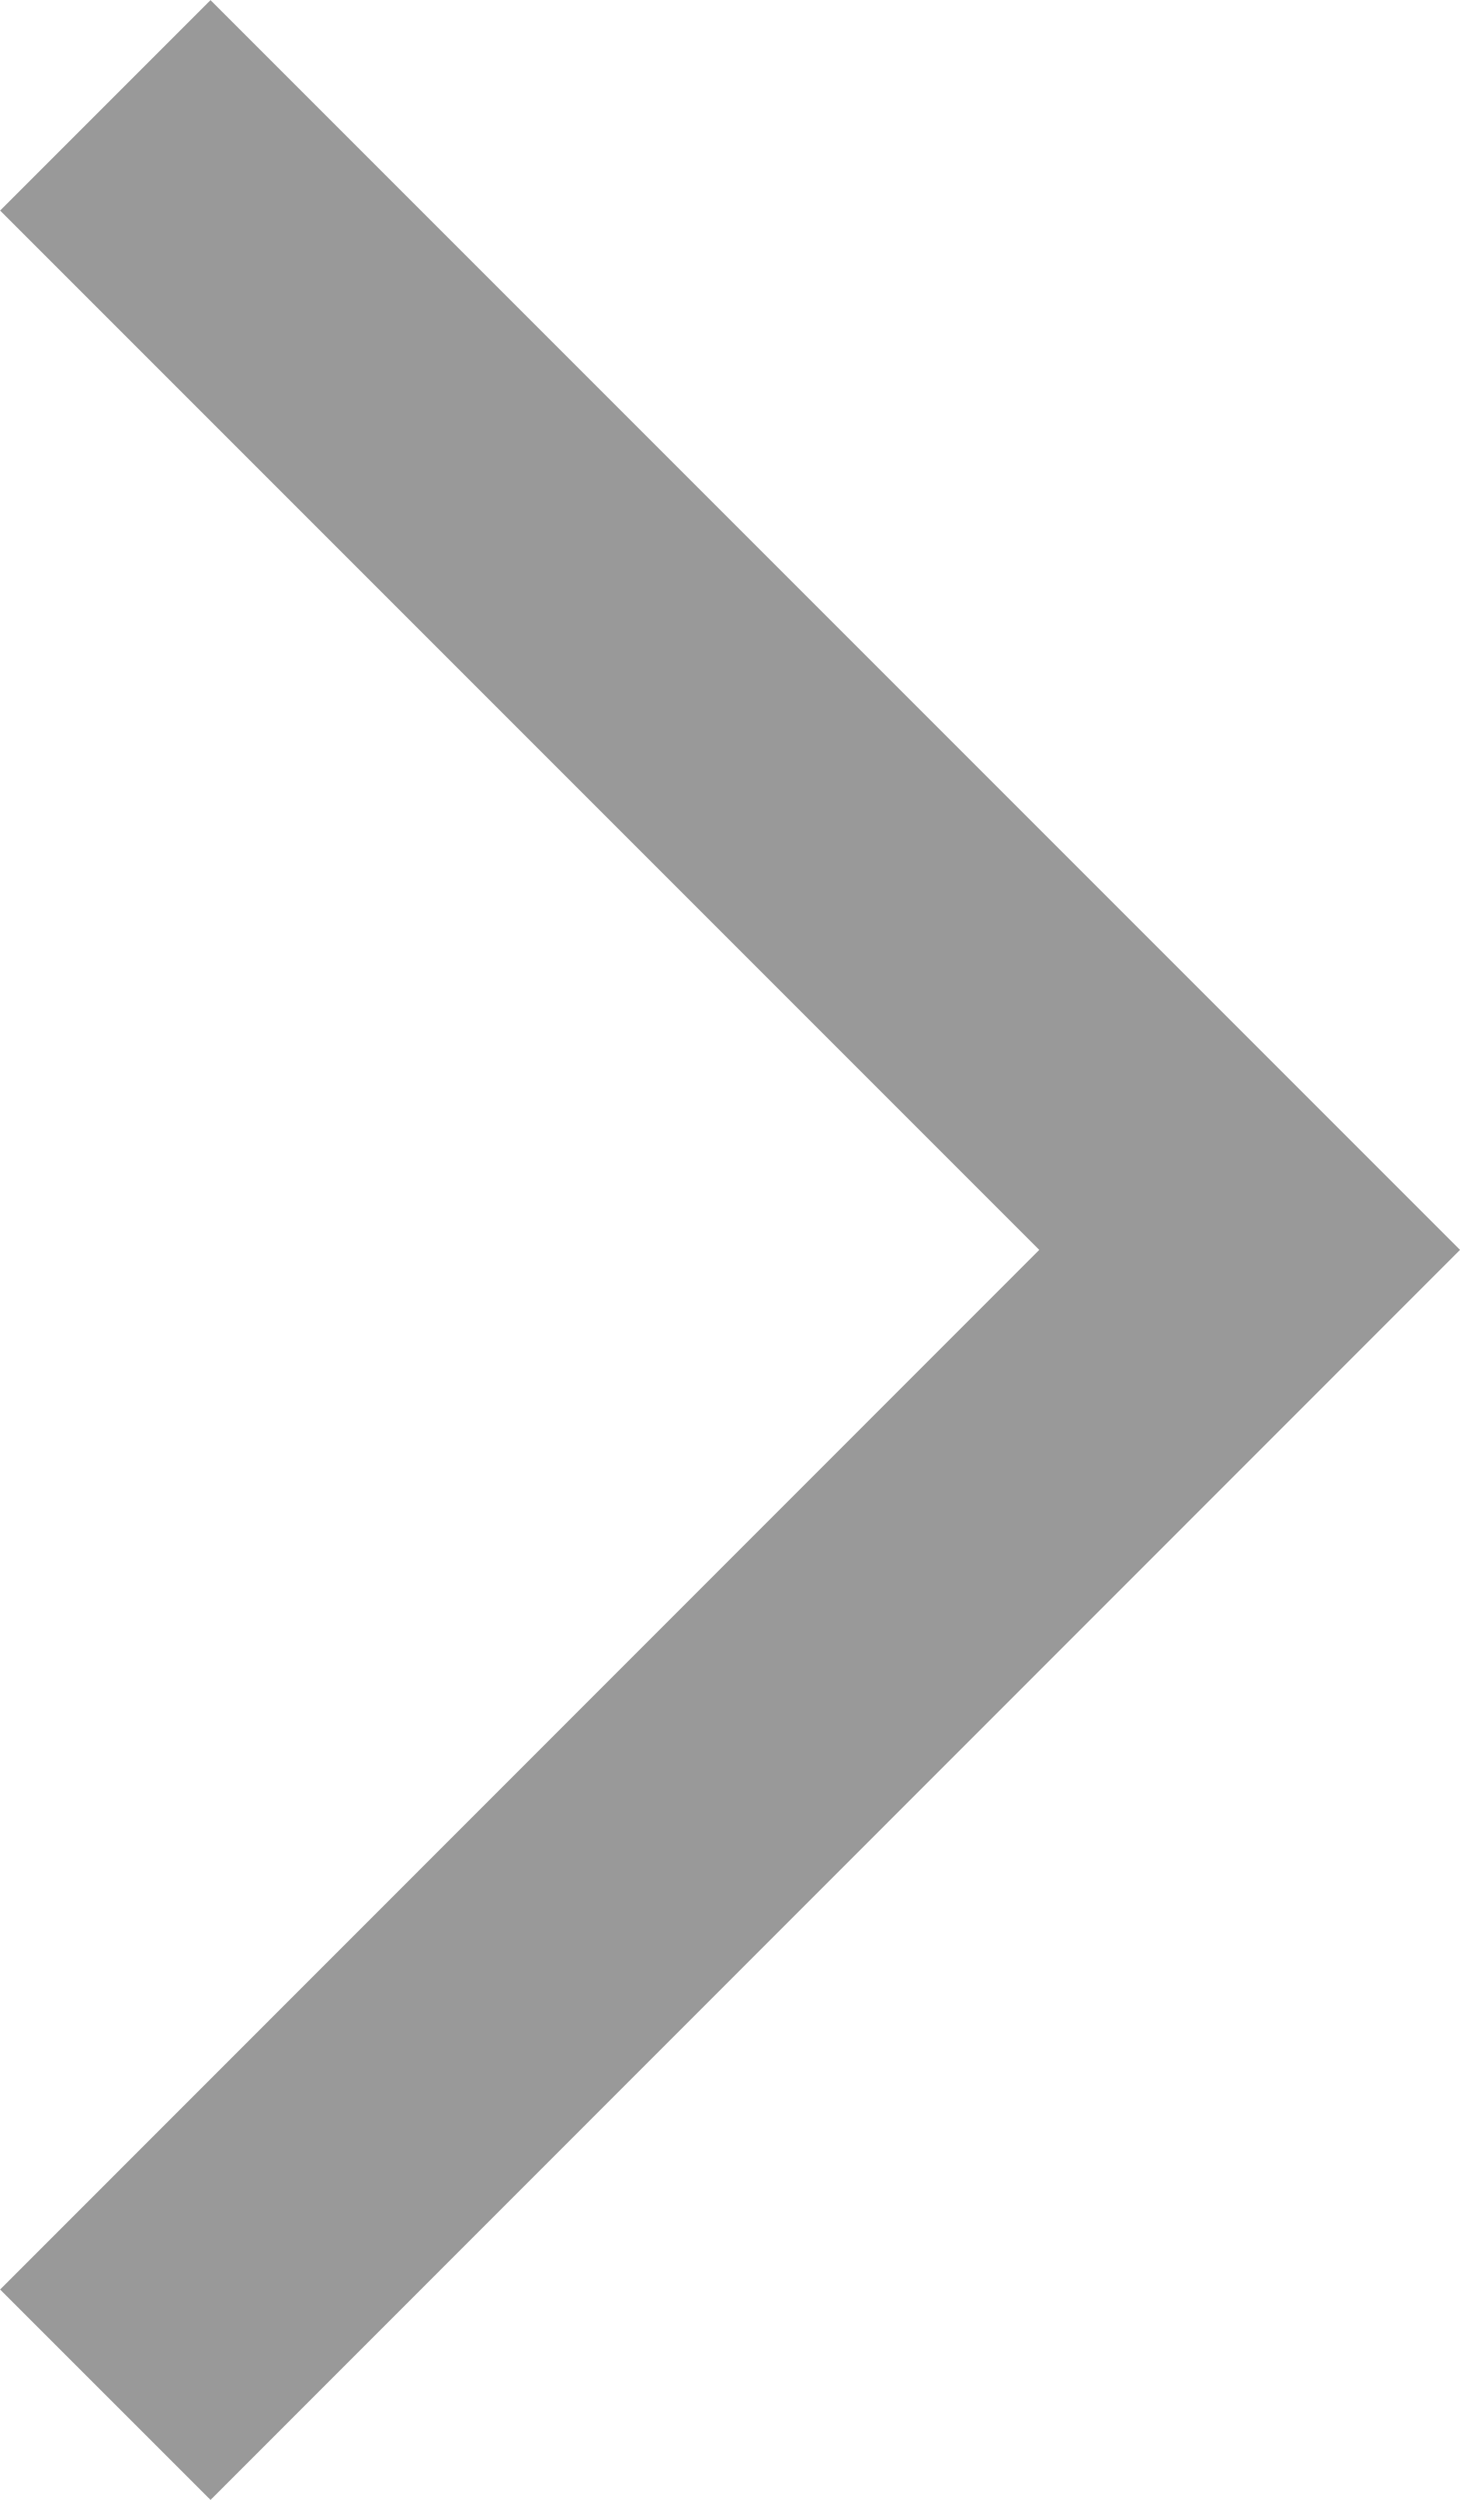 <svg xmlns="http://www.w3.org/2000/svg" width="4.907" height="8.4" viewBox="0 0 4.907 8.4">
  <path id="Path_38" data-name="Path 38" d="M-2074.641,5933.978l3.846,3.846-3.846,3.847" transform="translate(2074.995 -5933.624)" fill="none" stroke="#999" stroke-width="1"/>
</svg>
